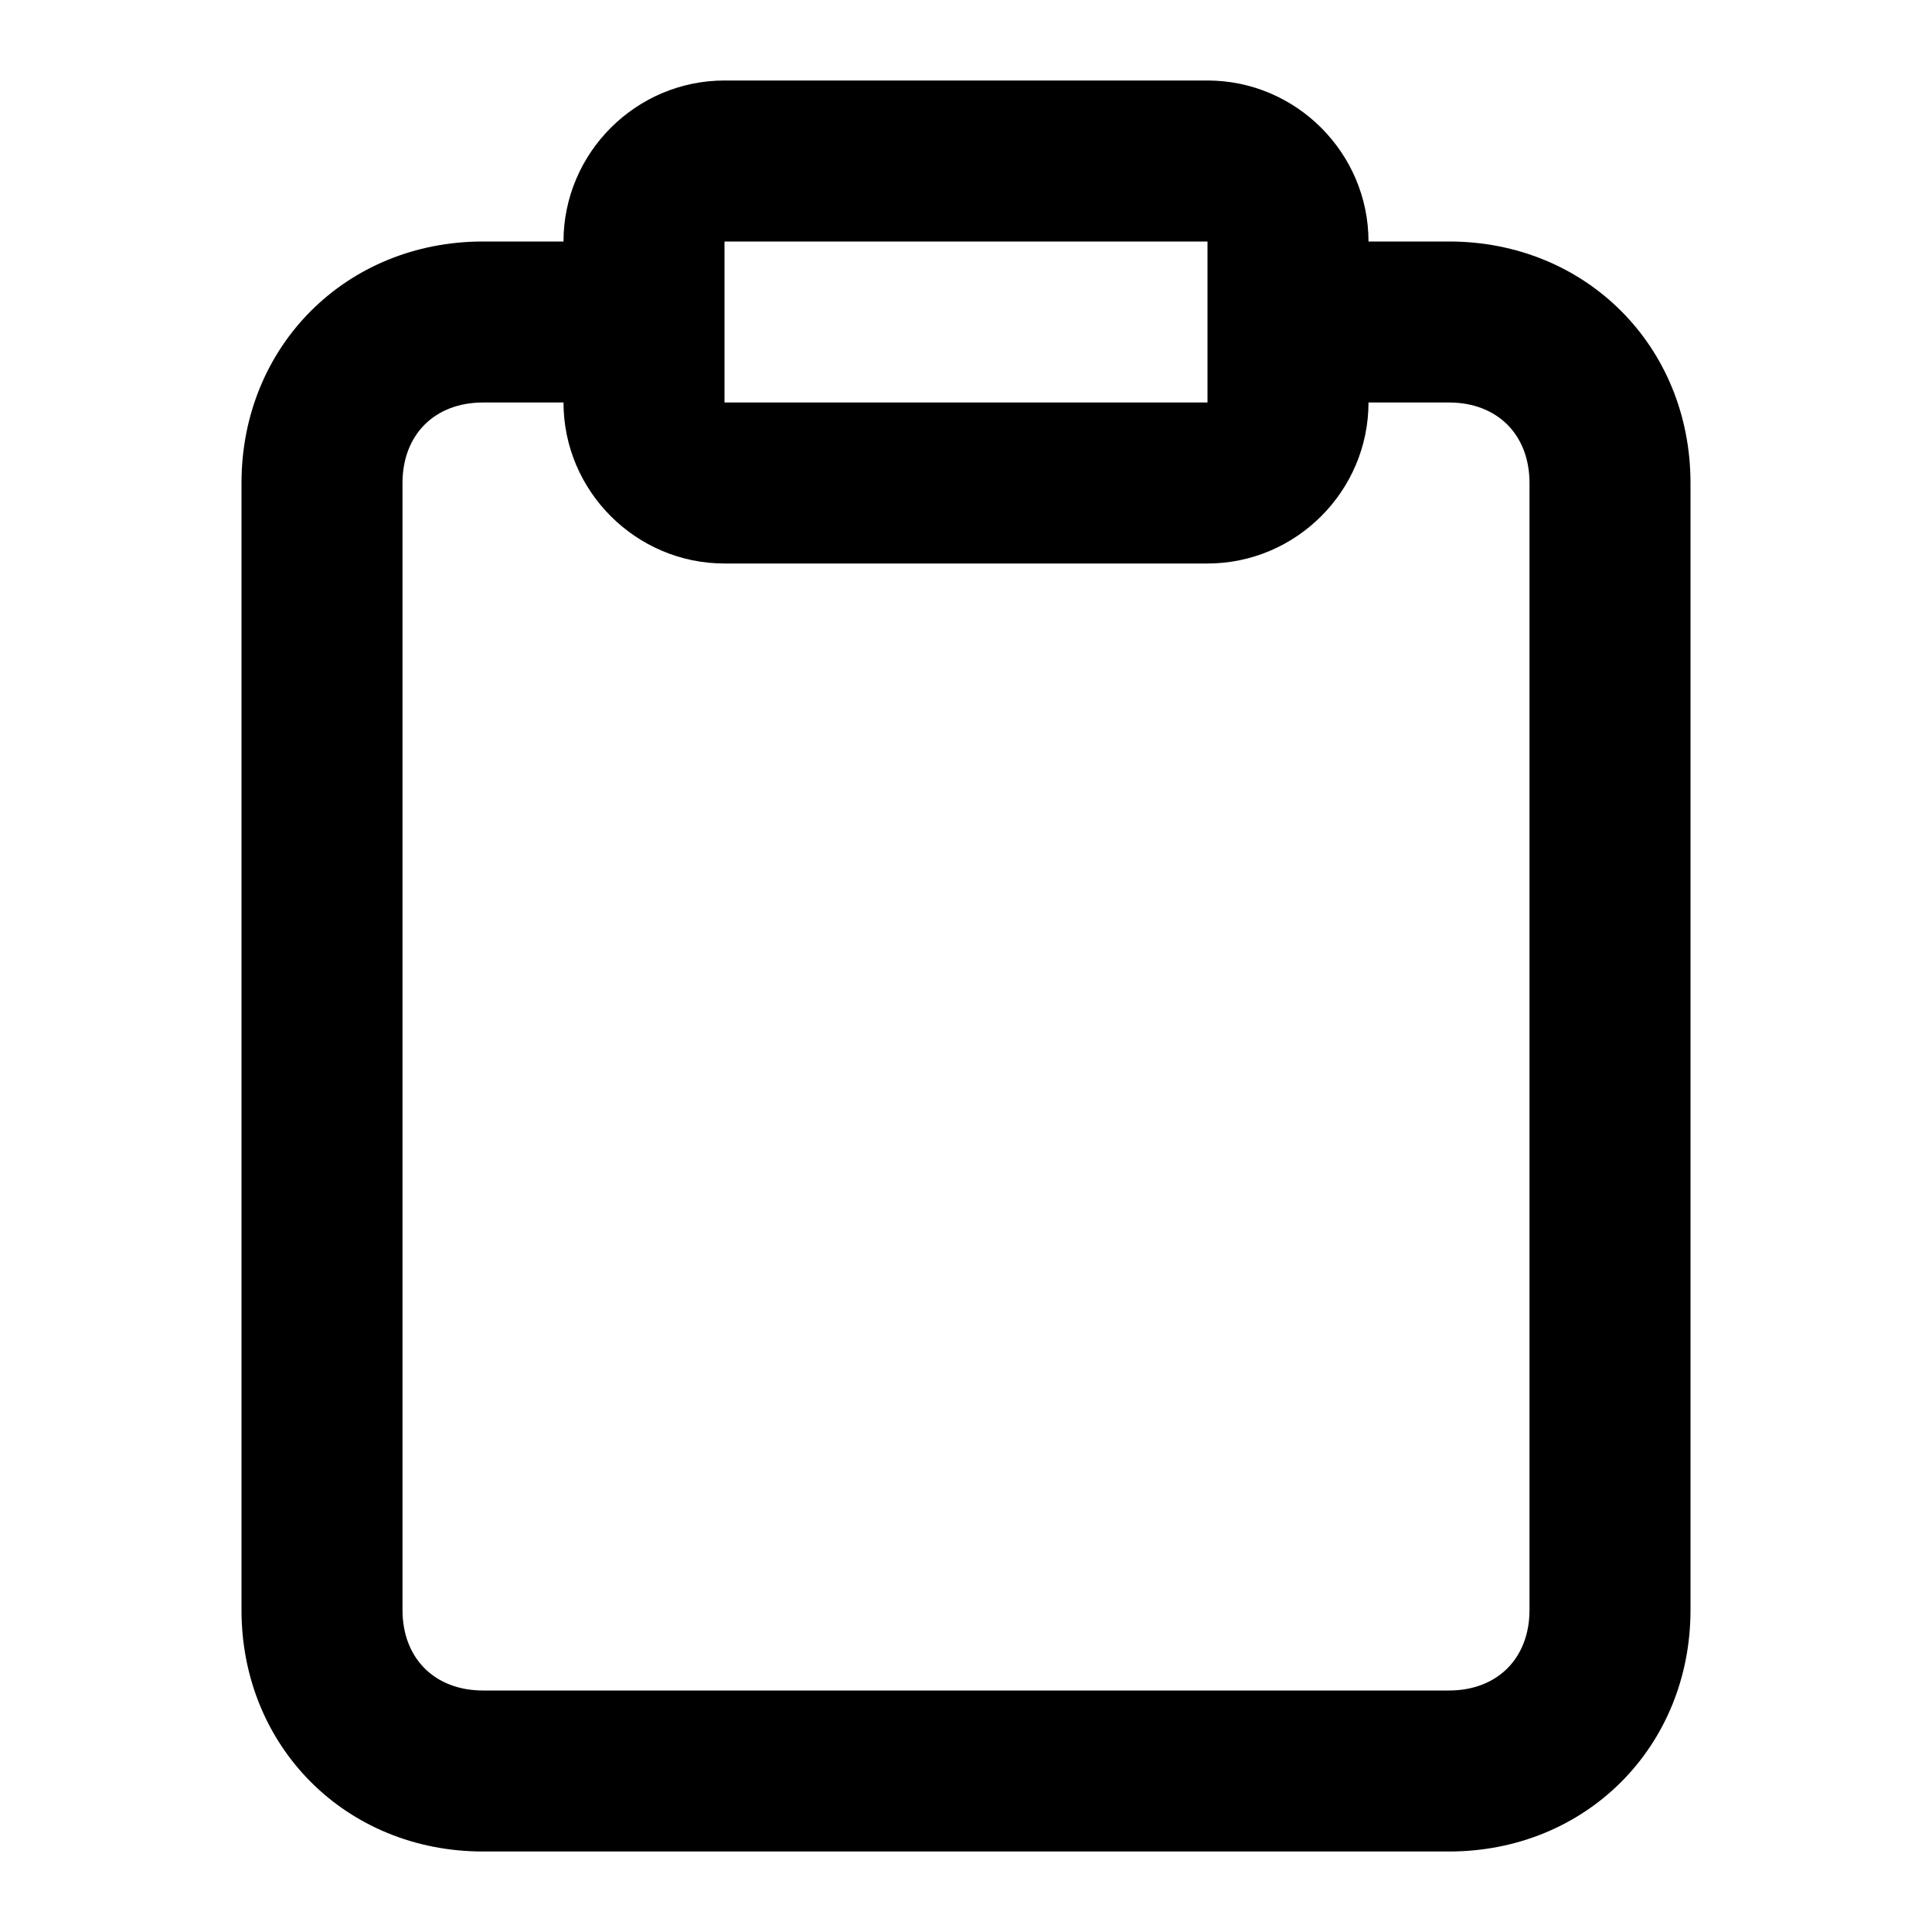 <svg viewBox="0 0 24 24" xmlns="http://www.w3.org/2000/svg">
<path fill-rule="evenodd" clip-rule="evenodd" d="M18 3H17C17 1.9 16.1 1 15 1H9C7.9 1 7 1.9 7 3H6C4.3 3 3 4.3 3 6V20C3 21.7 4.3 23 6 23H18C19.7 23 21 21.7 21 20V6C21 4.3 19.7 3 18 3ZM9 3H15V5H9V4V3ZM18 21C18.6 21 19 20.6 19 20V6C19 5.4 18.6 5 18 5H17C17 6.1 16.1 7 15 7H9C7.9 7 7 6.1 7 5H6C5.4 5 5 5.4 5 6V20C5 20.6 5.4 21 6 21H18Z"/>
</svg>
